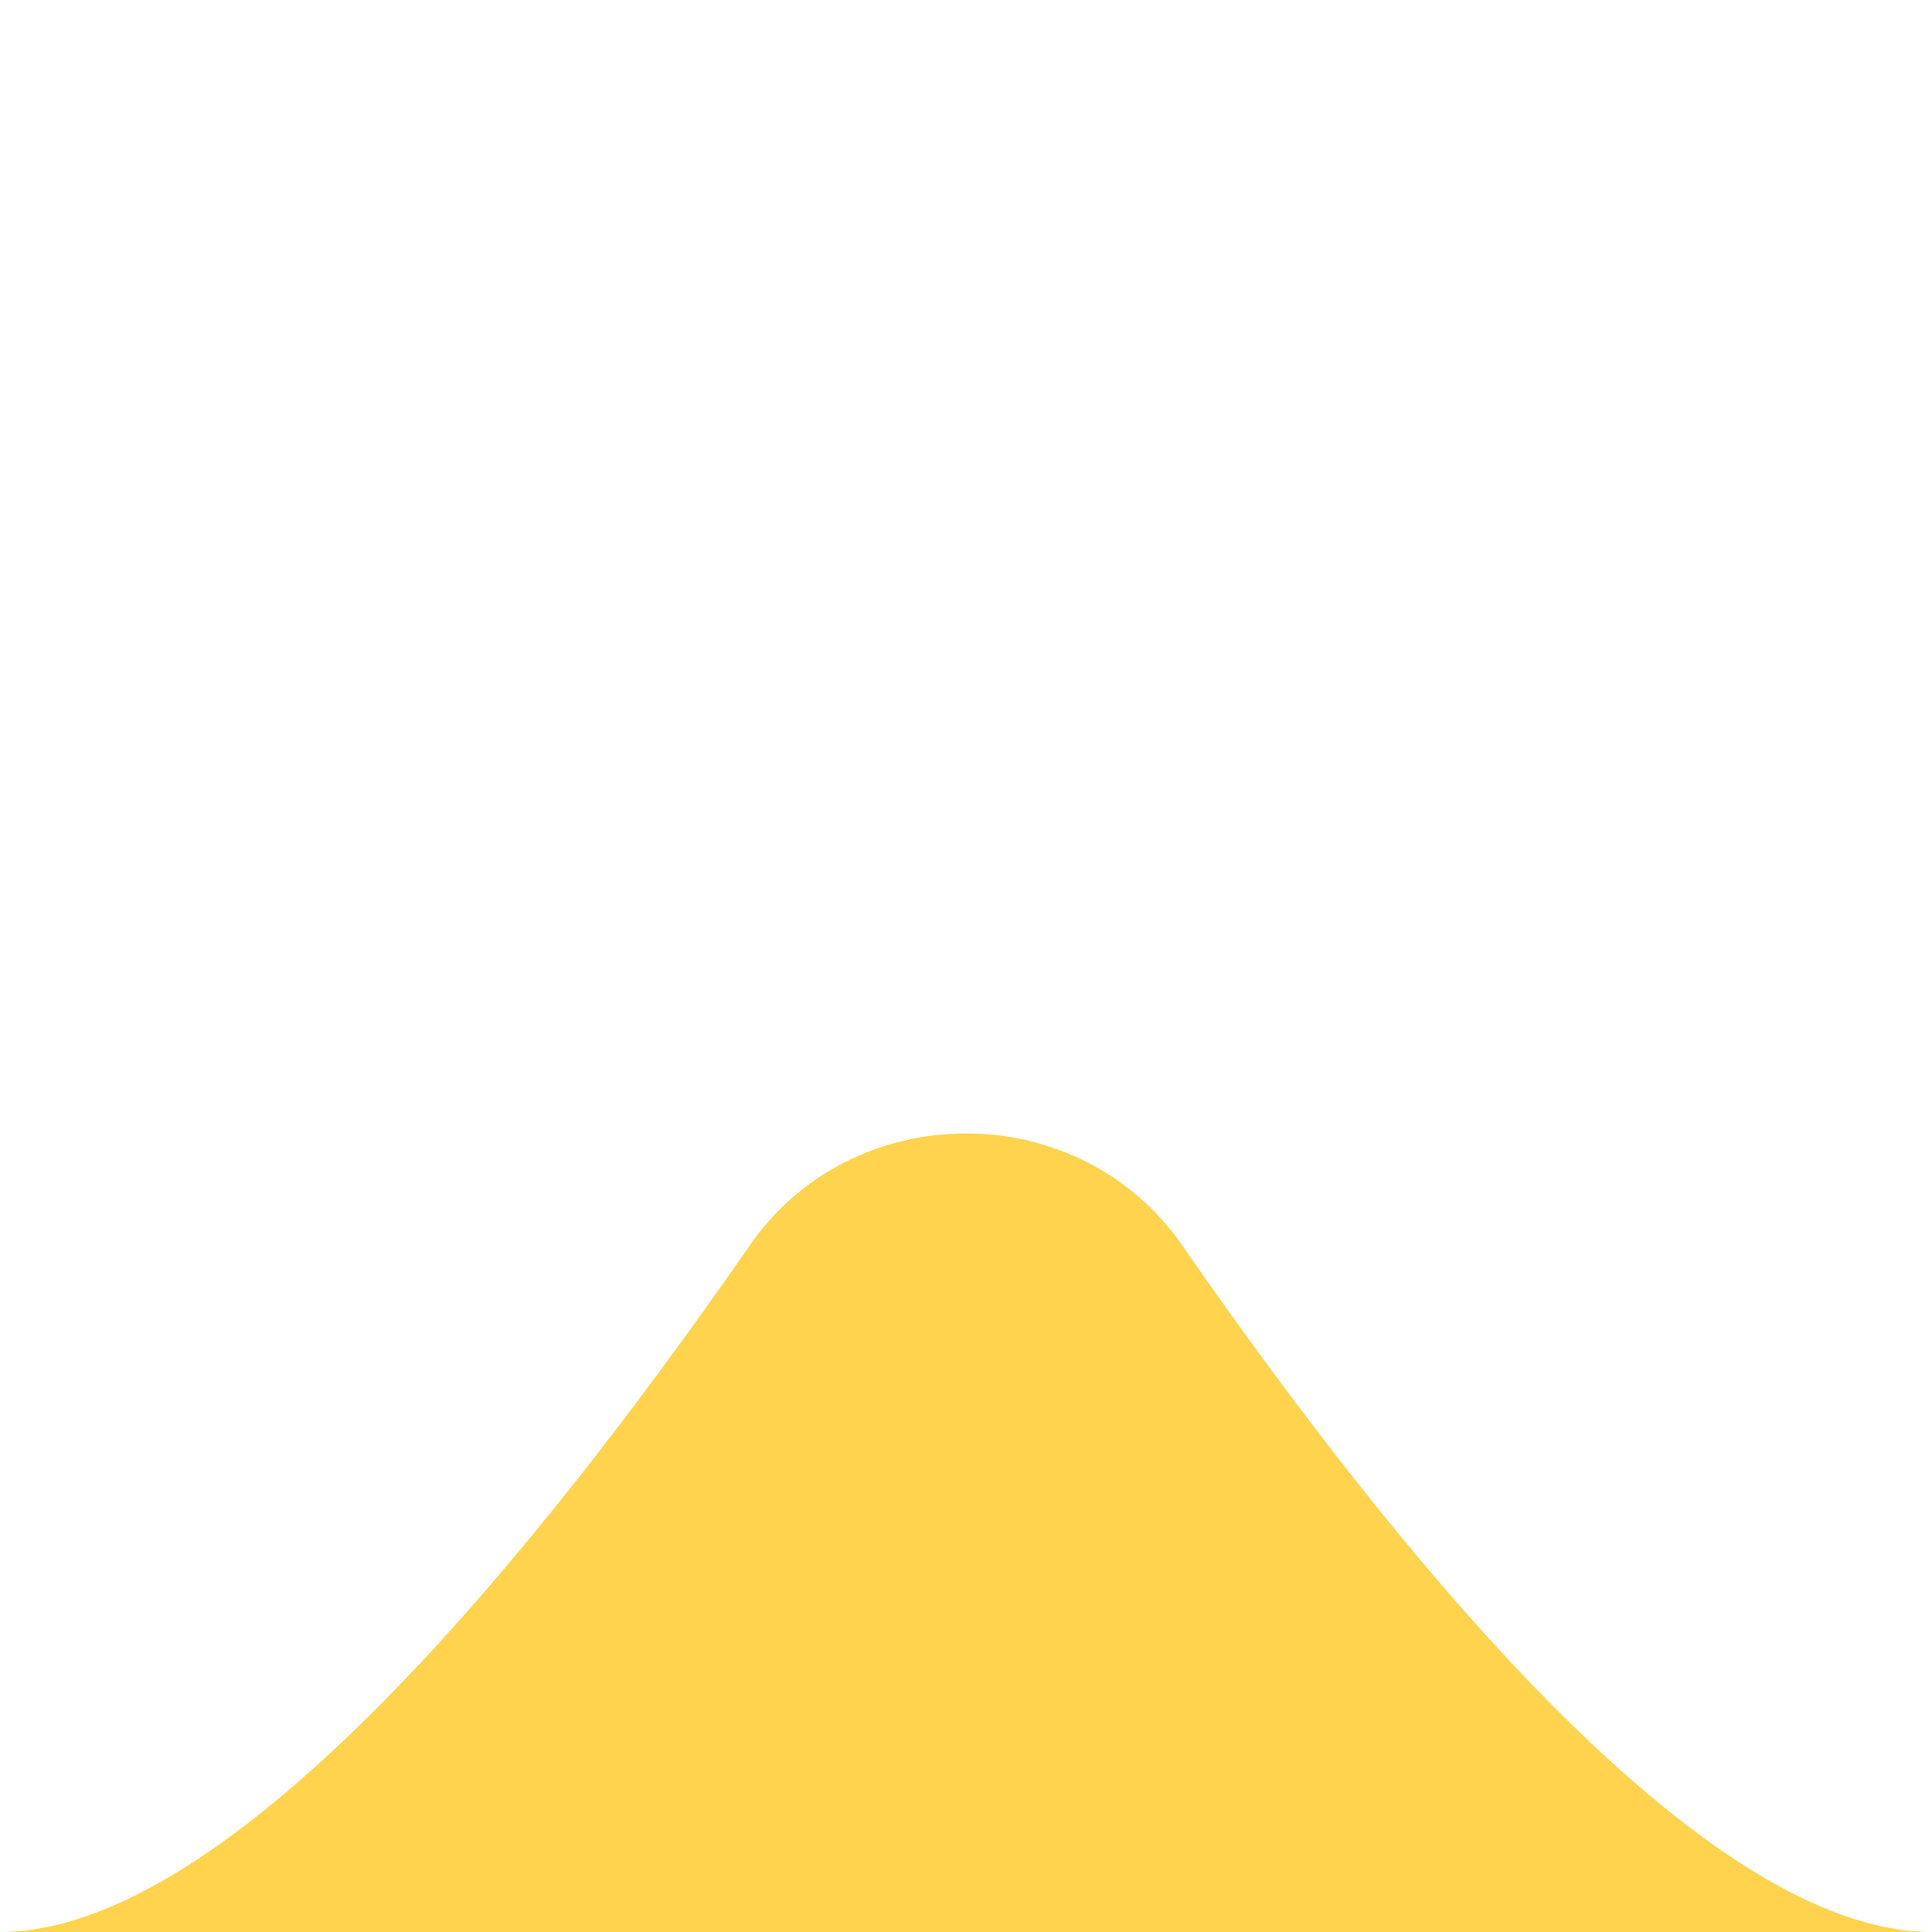 <?xml version="1.0" encoding="utf-8"?>
<!-- Generator: Adobe Illustrator 21.0.0, SVG Export Plug-In . SVG Version: 6.00 Build 0)  -->
<svg version="1.1" id="Layer_1" xmlns="http://www.w3.org/2000/svg" xmlns:xlink="http://www.w3.org/1999/xlink" x="0px" y="0px"
	 viewBox="0 0 15 15" style="enable-background:new 0 0 15 15;" xml:space="preserve">
<style type="text/css">
	.st0{fill:#FFD34E;}
</style>
<g>
	<path class="st0" d="M15,15c3,0-18,0-15,0c1.8,0,4.2-3,5.8-5.3c0.8-1.2,2.6-1.2,3.4,0C10.8,12,13.2,15,15,15z"/>
</g>
</svg>
